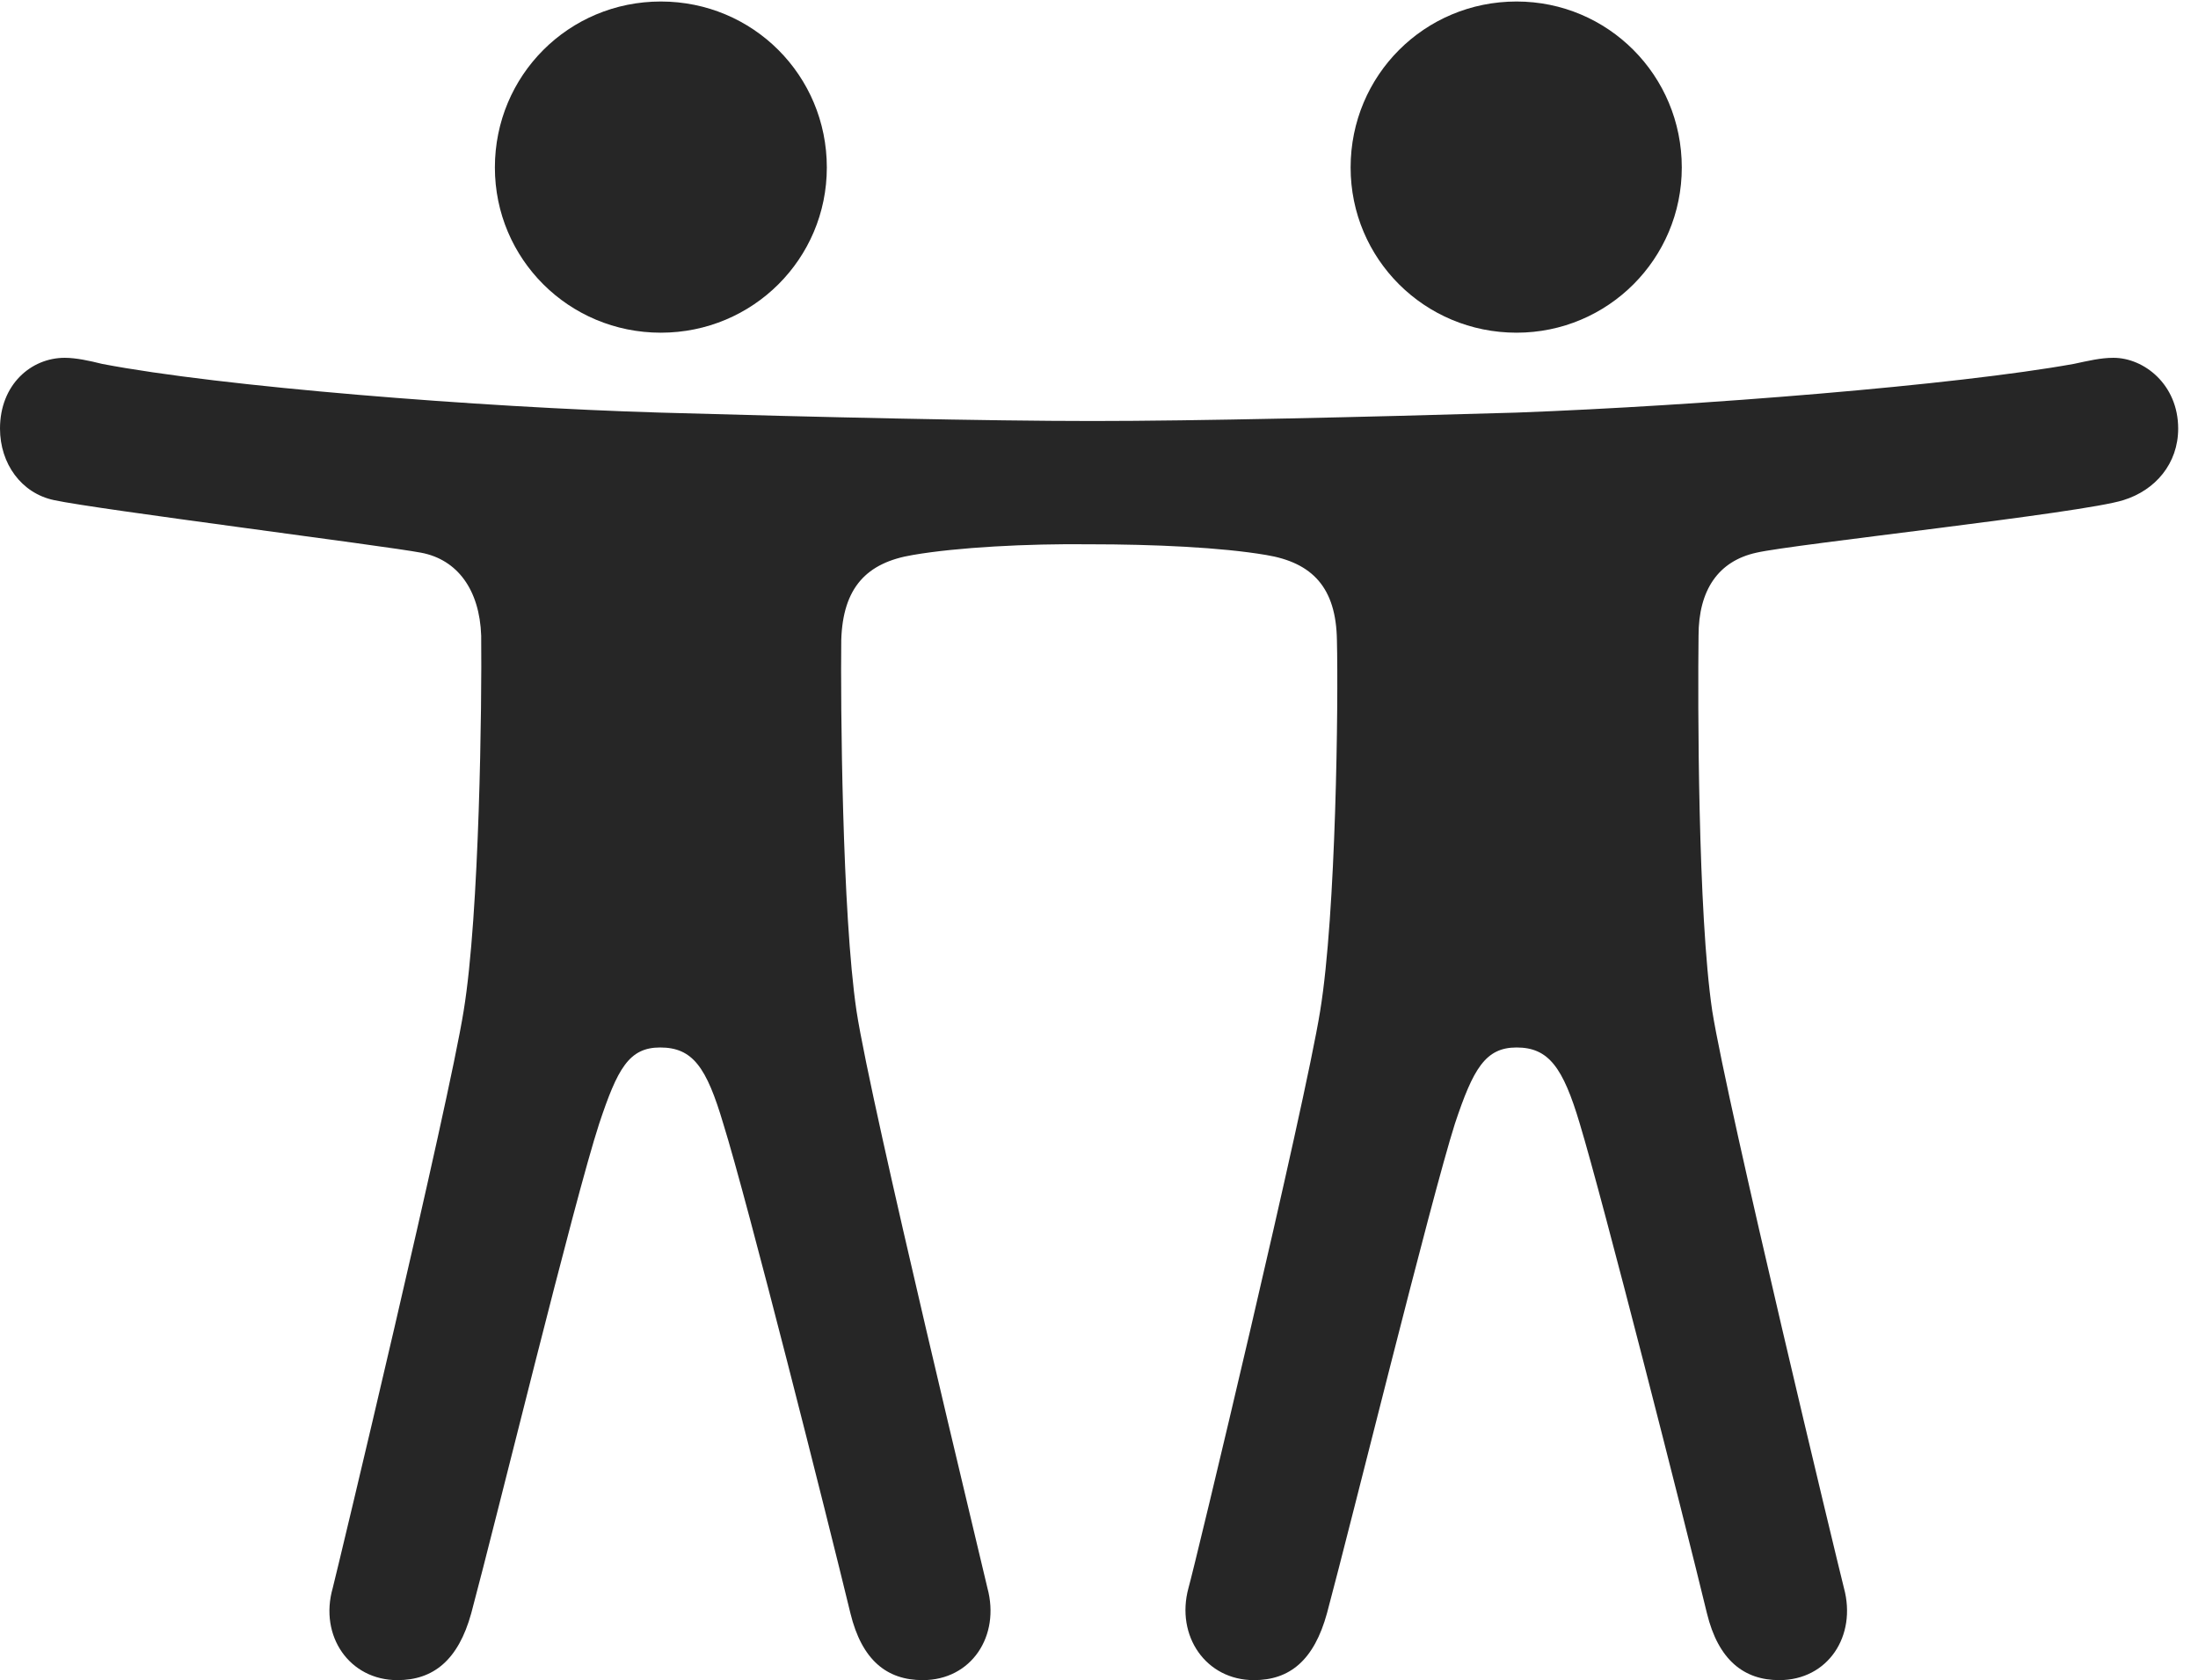 <?xml version="1.0" encoding="UTF-8"?>
<!--Generator: Apple Native CoreSVG 326-->
<!DOCTYPE svg
PUBLIC "-//W3C//DTD SVG 1.1//EN"
       "http://www.w3.org/Graphics/SVG/1.1/DTD/svg11.dtd">
<svg version="1.1" xmlns="http://www.w3.org/2000/svg" xmlns:xlink="http://www.w3.org/1999/xlink" viewBox="0 0 39.471 30.174">
 <g>
  <rect height="30.174" opacity="0" width="39.471" x="0" y="0"/>
  <path d="M11.867 5.975C13.521 5.975 14.848 4.648 14.848 3.008C14.848 1.354 13.521 0.027 11.867 0.027C10.213 0.027 8.887 1.354 8.887 3.008C8.887 4.648 10.213 5.975 11.867 5.975ZM27.234 5.975C28.875 5.975 30.201 4.648 30.201 3.008C30.201 1.354 28.875 0.027 27.234 0.027C25.58 0.027 24.254 1.354 24.254 3.008C24.254 4.648 25.58 5.975 27.234 5.975ZM11.854 18.812C12.441 18.812 12.688 19.168 12.988 20.18C13.412 21.533 14.861 27.275 15.271 28.971C15.477 29.818 15.928 30.174 16.57 30.174C17.445 30.174 17.965 29.381 17.732 28.52C17.65 28.15 15.641 19.865 15.381 18.156C15.121 16.406 15.094 12.592 15.107 11.498C15.135 10.555 15.559 10.104 16.393 9.967C17.186 9.83 18.443 9.762 19.564 9.775C20.727 9.775 21.93 9.83 22.736 9.967C23.57 10.104 23.994 10.555 24.008 11.498C24.035 12.592 23.994 16.406 23.707 18.156C23.434 19.865 21.451 28.15 21.342 28.52C21.109 29.381 21.656 30.174 22.518 30.174C23.16 30.174 23.598 29.818 23.83 28.971C24.281 27.289 25.689 21.561 26.127 20.18C26.455 19.195 26.674 18.812 27.234 18.812C27.809 18.812 28.068 19.168 28.369 20.18C28.779 21.533 30.242 27.275 30.652 28.971C30.857 29.818 31.322 30.174 31.951 30.174C32.826 30.174 33.346 29.381 33.113 28.52C33.018 28.15 31.021 19.865 30.748 18.156C30.488 16.406 30.488 12.592 30.502 11.416C30.502 10.596 30.857 10.076 31.541 9.926C32.184 9.775 37.406 9.215 38.131 8.982C38.705 8.805 39.115 8.326 39.115 7.697C39.115 6.904 38.5 6.426 37.953 6.426C37.721 6.426 37.502 6.48 37.242 6.535C35.123 6.918 30.516 7.287 27.234 7.41C24.445 7.492 21.479 7.561 19.619 7.561C17.732 7.561 14.697 7.492 11.854 7.41C8.613 7.314 3.965 6.945 1.832 6.535C1.613 6.48 1.367 6.426 1.162 6.426C0.561 6.426 0 6.904 0 7.697C0 8.326 0.383 8.859 0.971 8.982C1.723 9.146 6.918 9.803 7.561 9.926C8.217 10.049 8.613 10.596 8.641 11.416C8.654 12.592 8.613 16.406 8.326 18.156C8.053 19.865 6.07 28.15 5.975 28.52C5.729 29.381 6.275 30.174 7.137 30.174C7.779 30.174 8.23 29.818 8.463 28.971C8.914 27.289 10.309 21.561 10.76 20.18C11.088 19.195 11.293 18.812 11.854 18.812Z" fill="black" fill-opacity="0.85"/>
 </g>
</svg>
